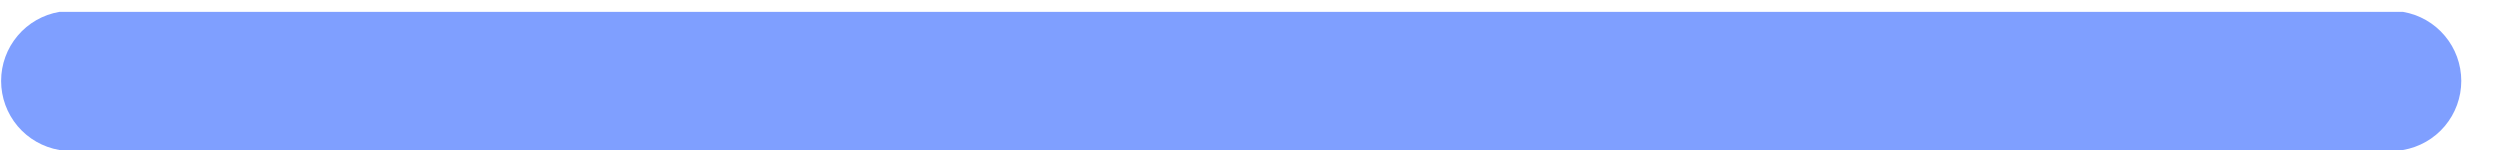 <?xml version="1.0" encoding="UTF-8" standalone="no"?><svg width='45' height='3' viewBox='0 0 45 3' fill='none' xmlns='http://www.w3.org/2000/svg'>
<path d='M1.068 2.7H43.255C43.548 2.649 43.815 2.497 44.006 2.27C44.198 2.042 44.303 1.754 44.303 1.457C44.303 1.159 44.198 0.871 44.006 0.644C43.815 0.416 43.548 0.264 43.255 0.214H1.068C0.775 0.264 0.509 0.416 0.317 0.644C0.125 0.871 0.02 1.159 0.02 1.457C0.02 1.754 0.125 2.042 0.317 2.27C0.509 2.497 0.775 2.649 1.068 2.7Z' fill='#0041FF' fill-opacity='0.5'/>
</svg>
